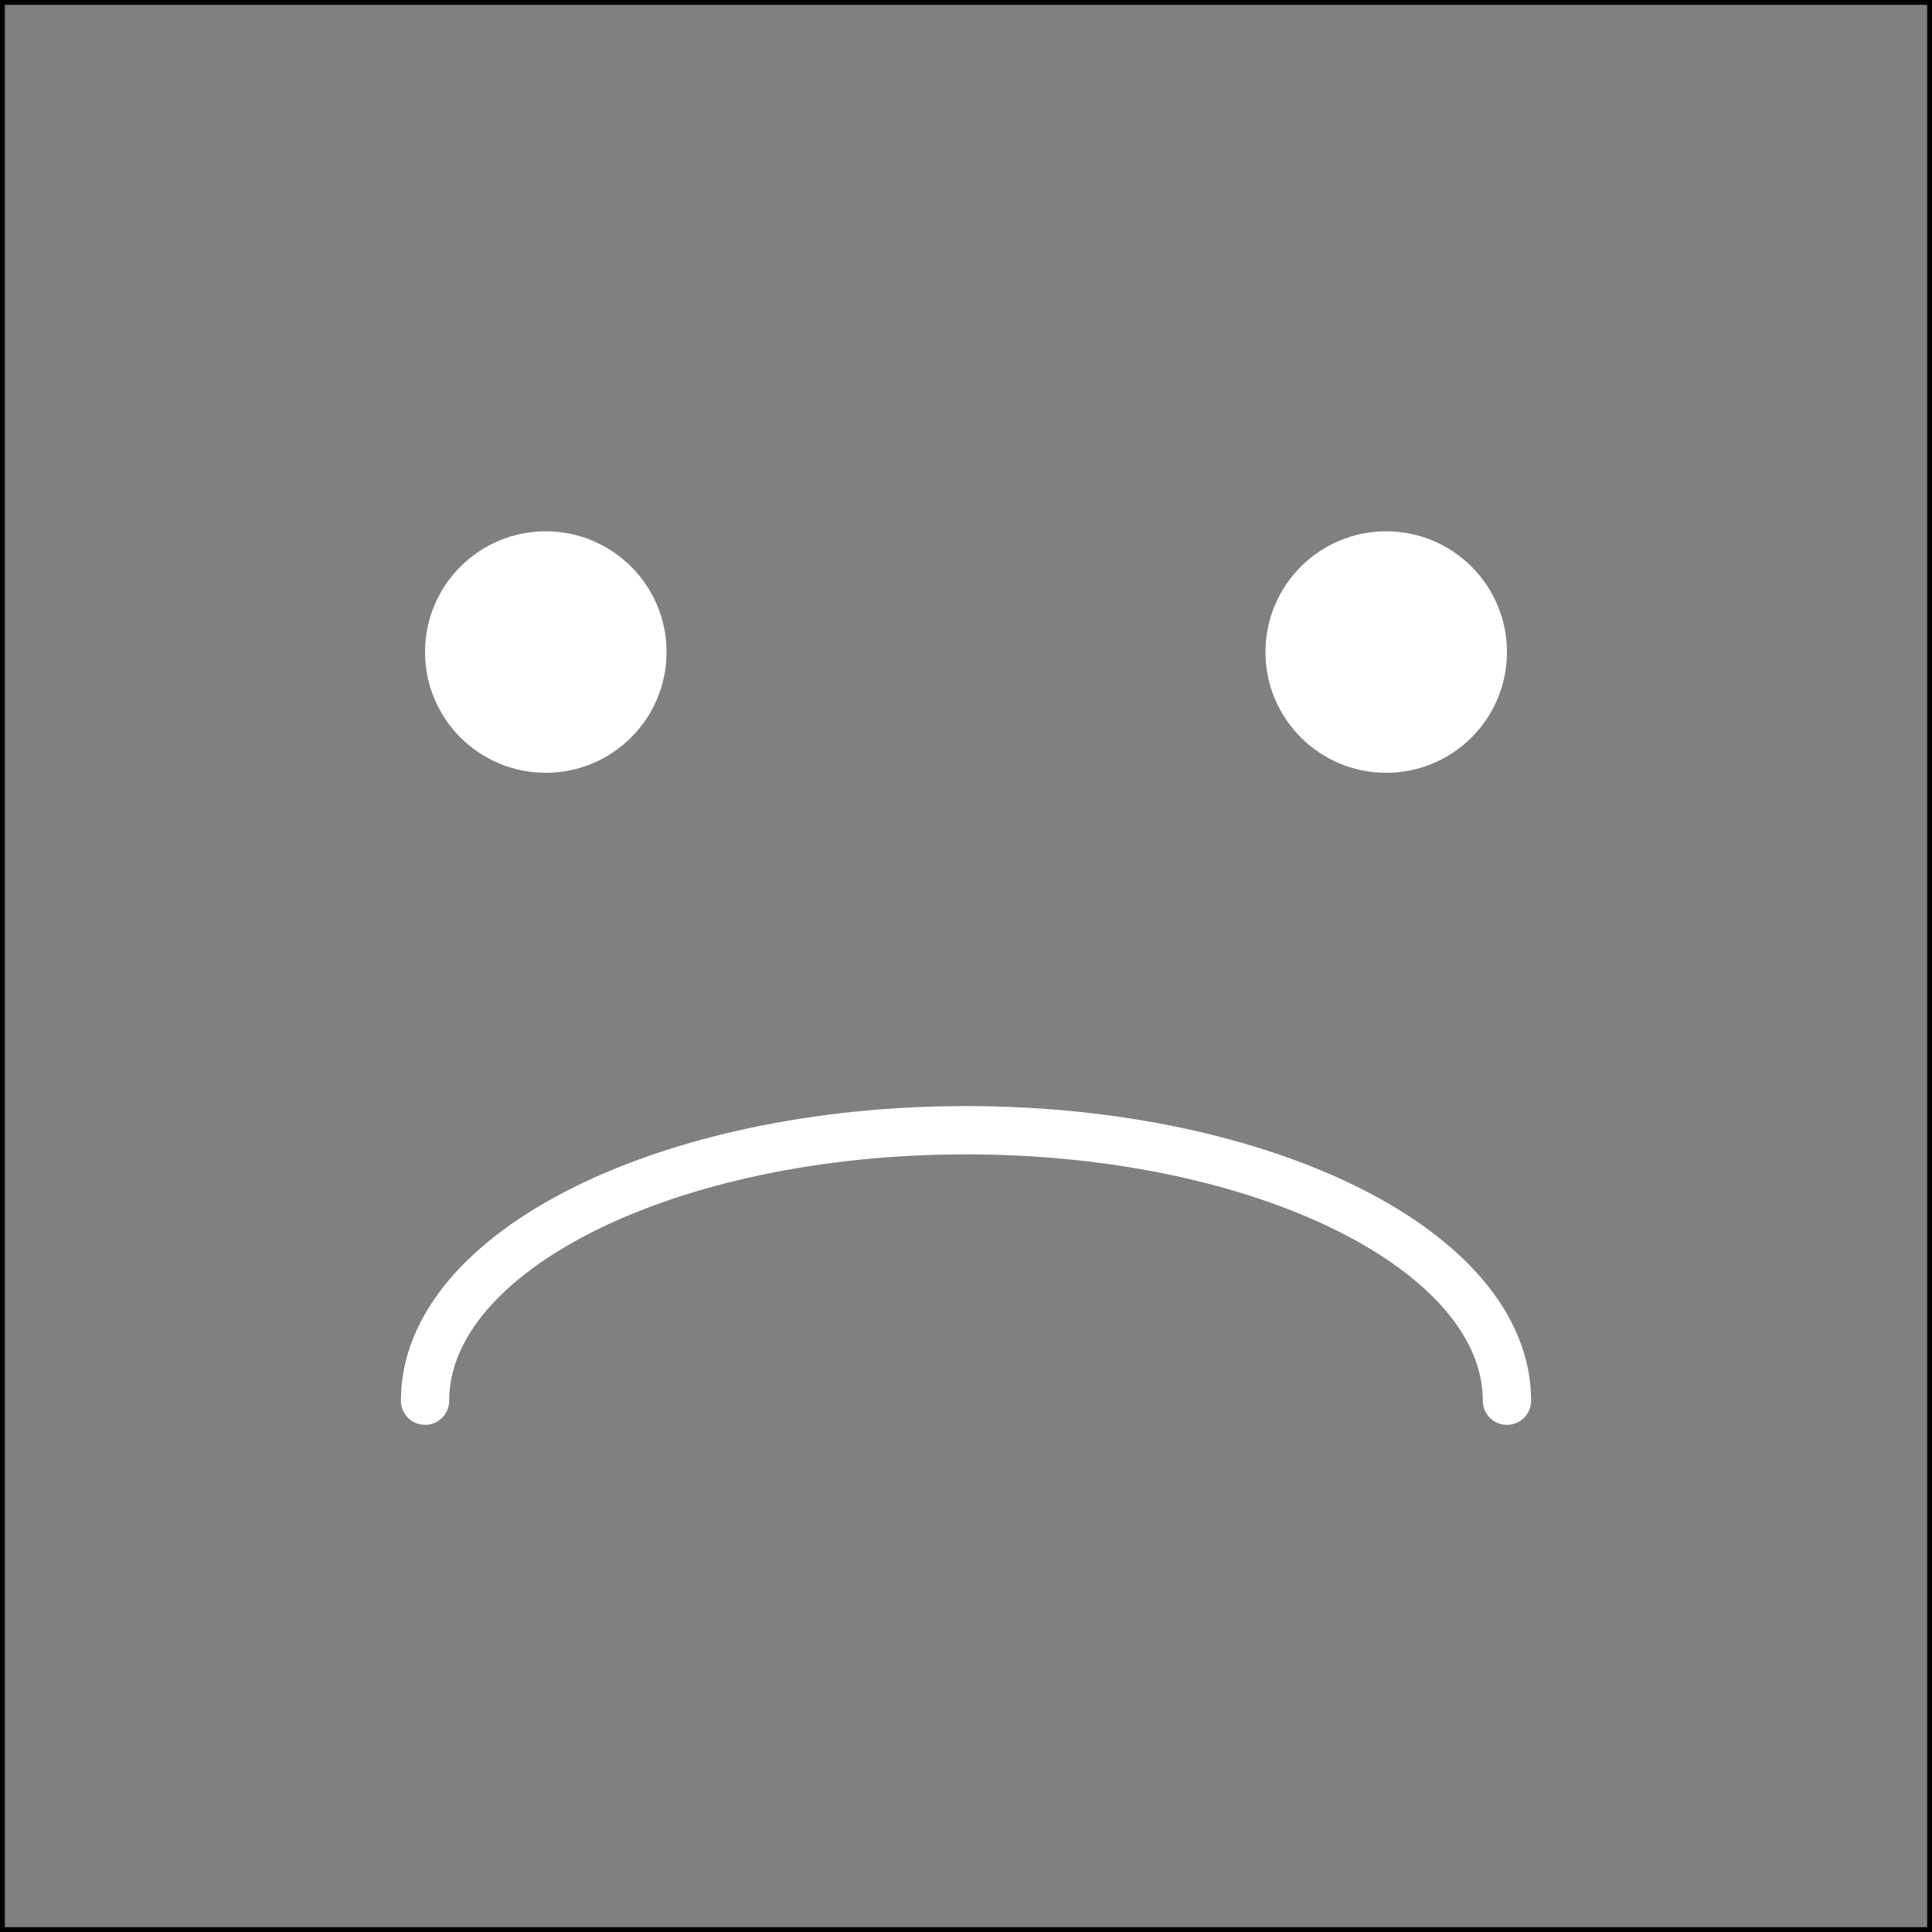 <svg width="400" height="400" viewBox="0 0 400 400" fill="none" xmlns="http://www.w3.org/2000/svg">
<rect x="0" y="0" width="400" height="400" fill="#808080" stroke="none"/>
<circle cx="113" cy="135" r="25" fill="white"/>
<circle cx="287" cy="135" r="25" fill="white"/>
<path d="M312 290C312 259.072 261.856 234 200 234C138.144 234 88 259.072 88 290" stroke="white" stroke-width="10" stroke-linecap="round"/>
<rect x="0.5" y="0.5" width="399" height="399" stroke="#0000"/>
</svg>
